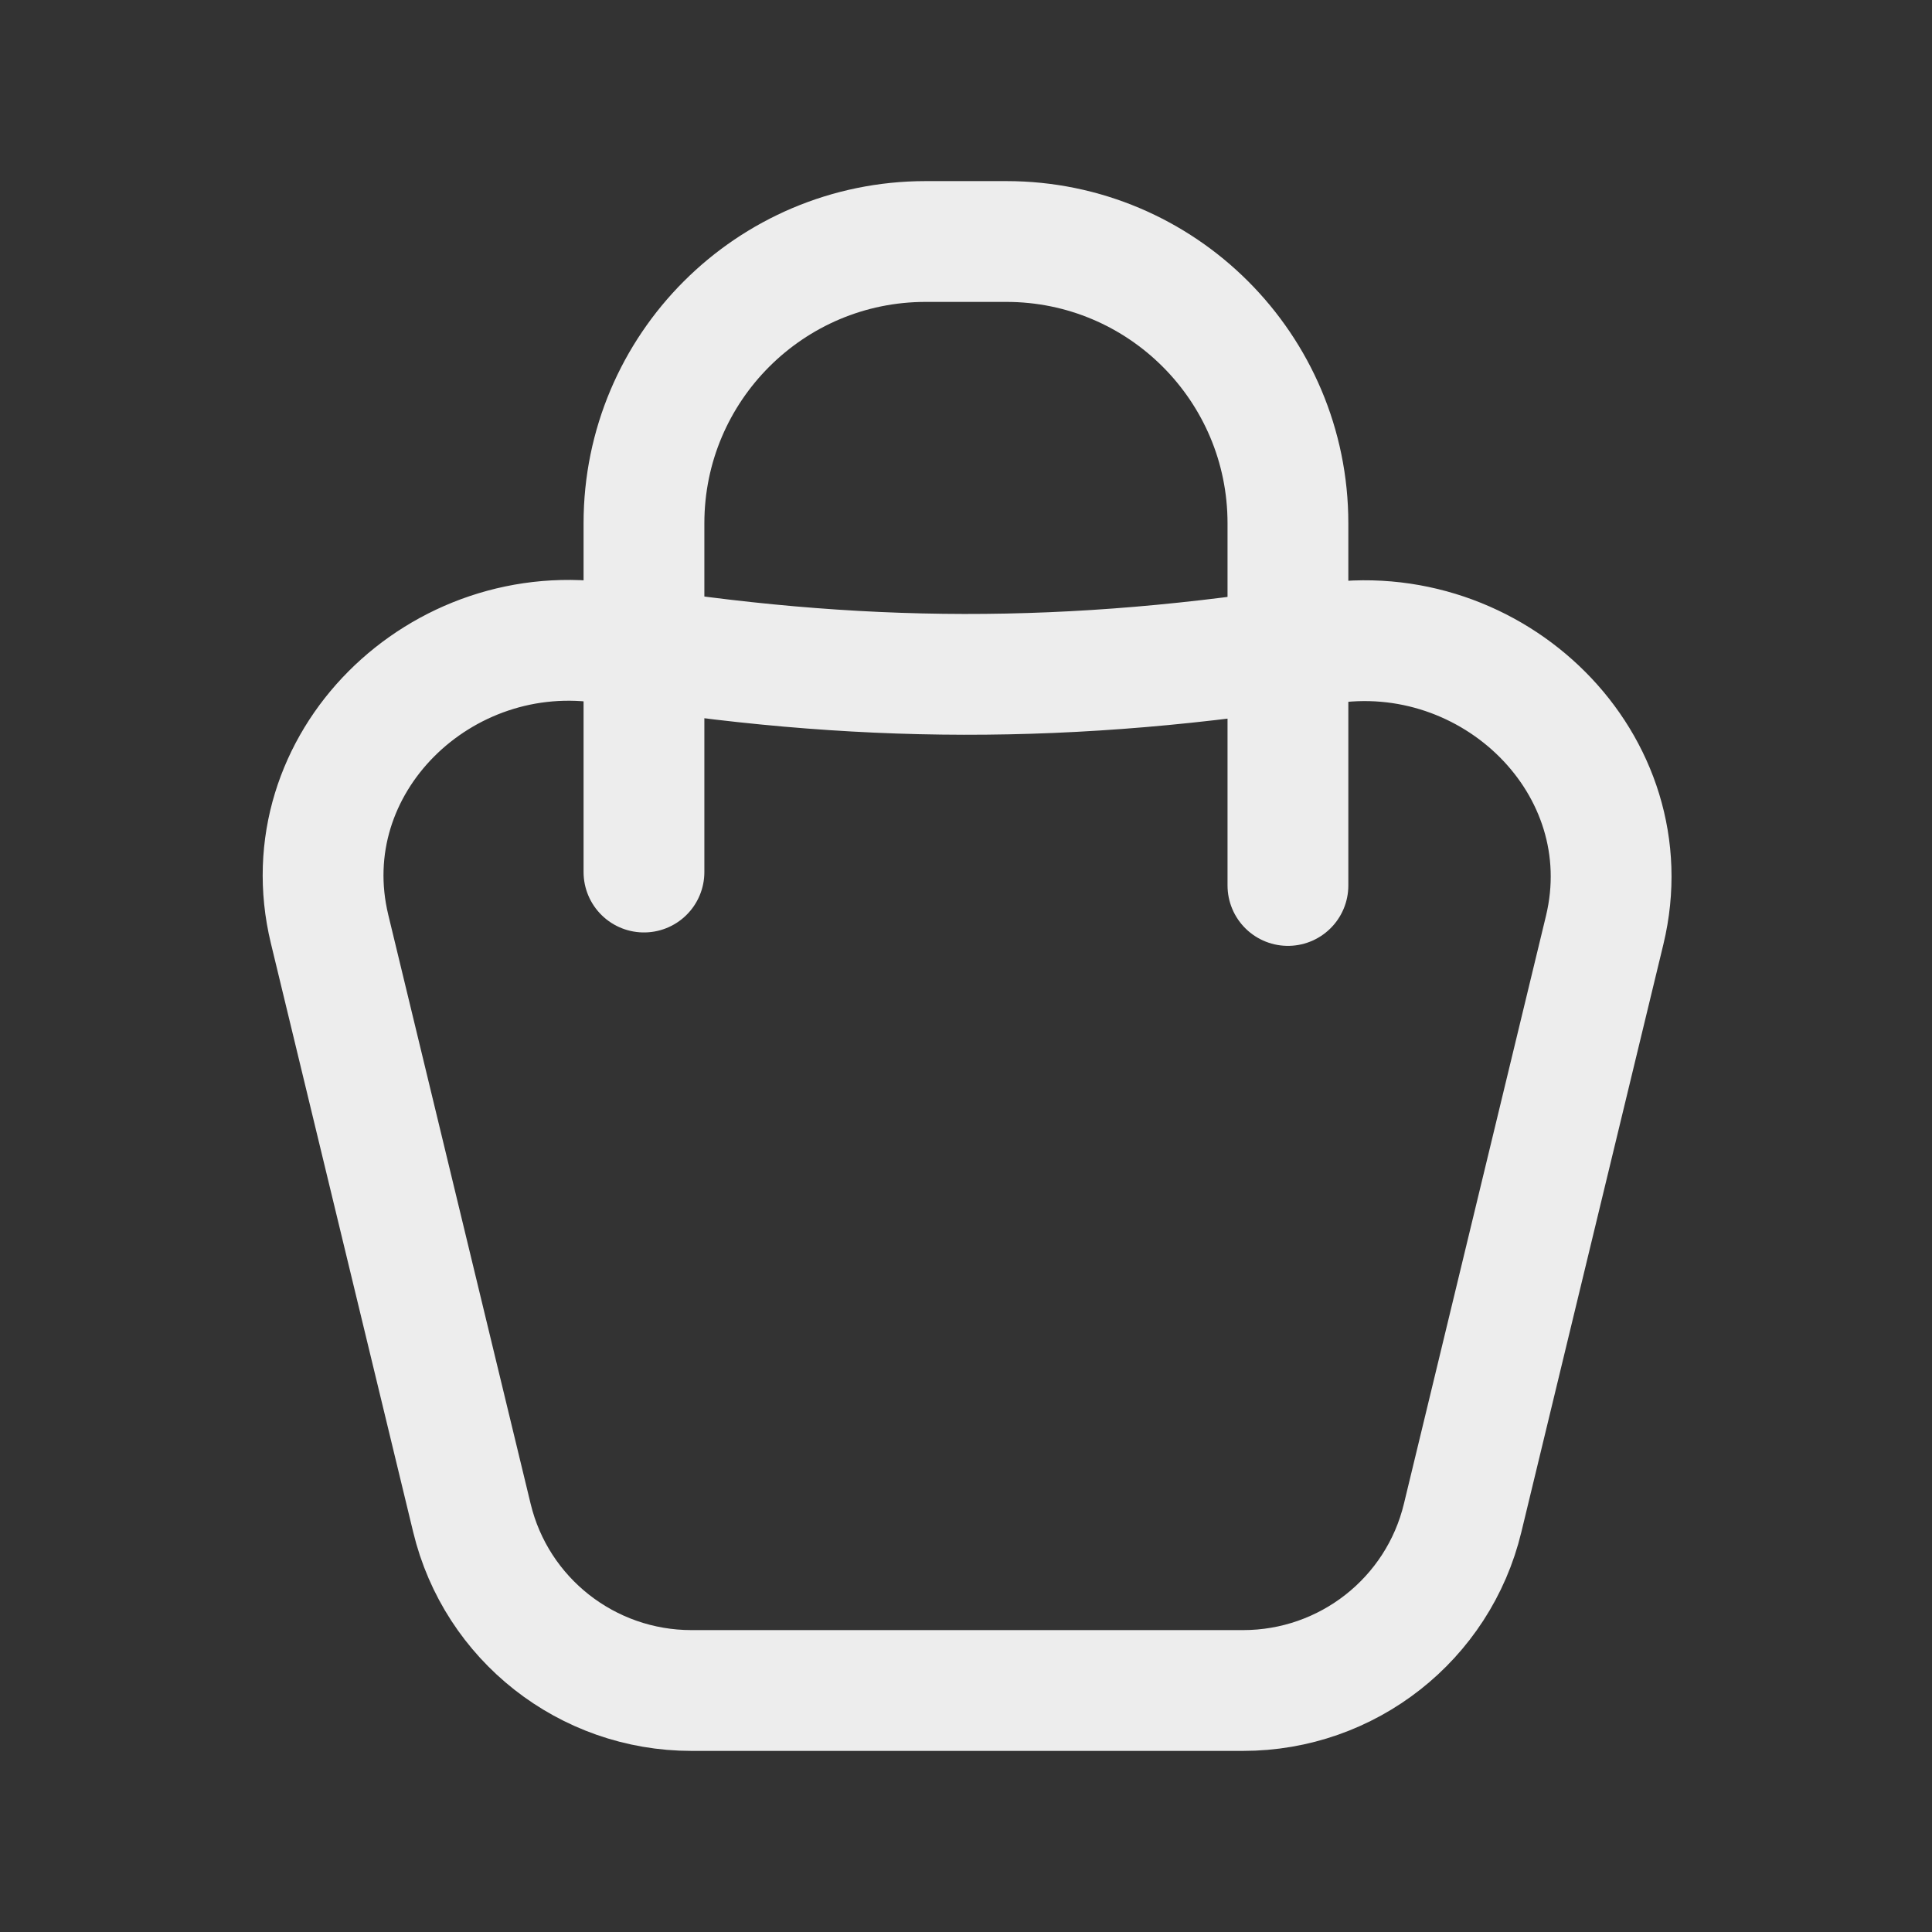 <svg width="19" height="19" viewBox="0 0 19 19" fill="none" xmlns="http://www.w3.org/2000/svg">
<rect x="0" y="0" width="19" height="19" fill="#333333" stroke="none"/>
<path d="M13.022 6.333C10.524 6.738 8.418 6.726 5.992 6.33C4.337 6.059 2.848 7.508 3.241 9.136L4.641 14.928C4.881 15.924 5.774 16.625 6.8 16.625H12.225C13.251 16.625 14.144 15.924 14.384 14.928L15.781 9.147C16.174 7.517 14.68 6.064 13.022 6.333Z" stroke="#EDEDED" stroke-width="1.188"/>
<path d="M6.333 8.576L6.333 5.146C6.333 3.616 7.574 2.375 9.104 2.375H9.896C11.426 2.375 12.666 3.616 12.666 5.146V8.708" stroke="#EDEDED" stroke-width="1.188" stroke-linecap="round"/>
</svg>
